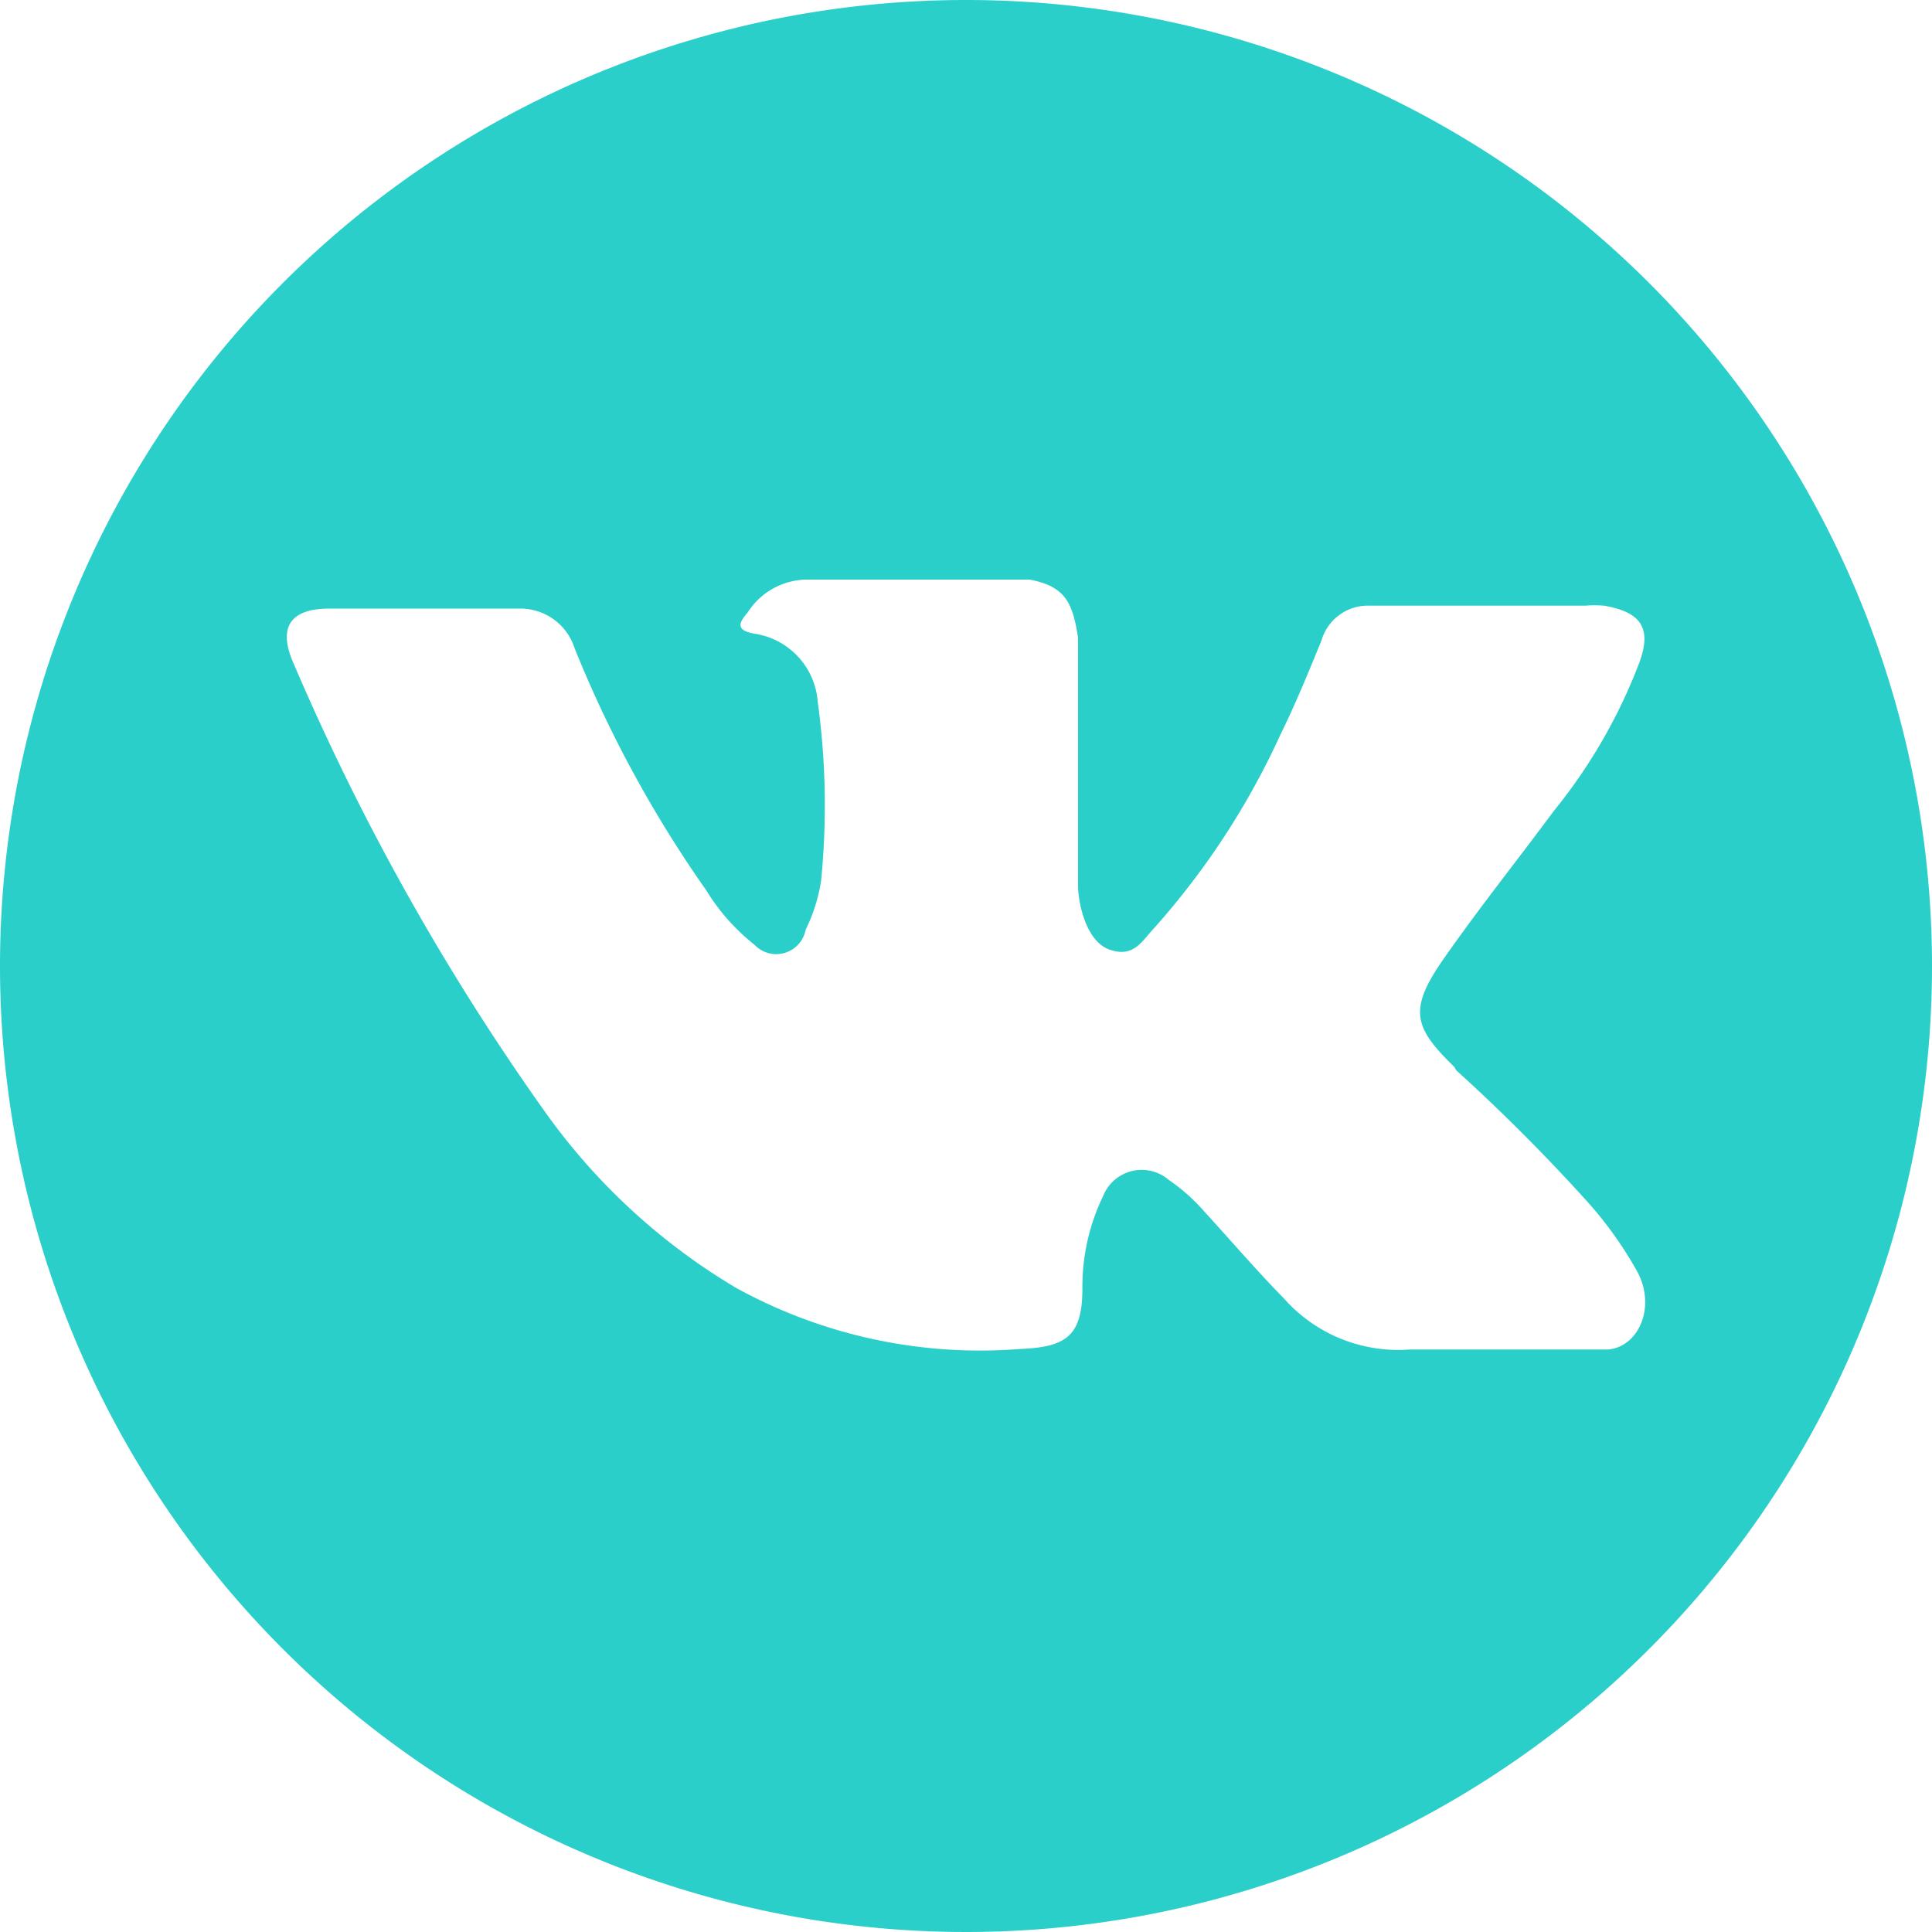 <svg xmlns="http://www.w3.org/2000/svg" viewBox="0 0 40 40"><defs><style>.cls-1{fill:#2bcfca;fill-rule:evenodd;}</style></defs><title>23</title><g id="Шар_2" data-name="Шар 2"><g id="Шар_1-2" data-name="Шар 1"><path class="cls-1" d="M20,0A20,20,0,1,0,40,20,20,20,0,0,0,20,0ZM30.15,22.16a38.27,38.27,0,0,1,2.76,2.77,8,8,0,0,1,1,1.42c.38.74,0,1.54-.62,1.59h-4.1a3.16,3.16,0,0,1-2.61-1.06c-.57-.58-1.09-1.19-1.64-1.79a3.91,3.91,0,0,0-.74-.66.86.86,0,0,0-1.36.33,4.31,4.31,0,0,0-.43,1.91c0,1-.34,1.22-1.3,1.26a10.48,10.48,0,0,1-5.86-1.26A13,13,0,0,1,11.27,23a49.78,49.78,0,0,1-5.19-9.26C5.75,13,6,12.61,6.79,12.6c1.34,0,2.67,0,4,0a1.18,1.18,0,0,1,1.11.83,24.88,24.88,0,0,0,2.72,5,4.3,4.3,0,0,0,1,1.13.62.62,0,0,0,1.06-.31A3.48,3.48,0,0,0,17,18.23a15.72,15.72,0,0,0-.07-3.7,1.54,1.54,0,0,0-1.31-1.41c-.39-.07-.33-.22-.14-.44A1.47,1.47,0,0,1,16.69,12h4.63c.73.14.89.47,1,1.21v5.14c0,.28.14,1.13.65,1.31s.68-.19.93-.45a16,16,0,0,0,2.61-4c.31-.63.58-1.29.85-1.95a1,1,0,0,1,1-.72h4.46a2.34,2.34,0,0,1,.39,0c.75.13,1,.45.73,1.18a11.14,11.14,0,0,1-1.77,3.07c-.74,1-1.54,2-2.28,3.06s-.62,1.42.22,2.24Zm0,0"/></g></g></svg>